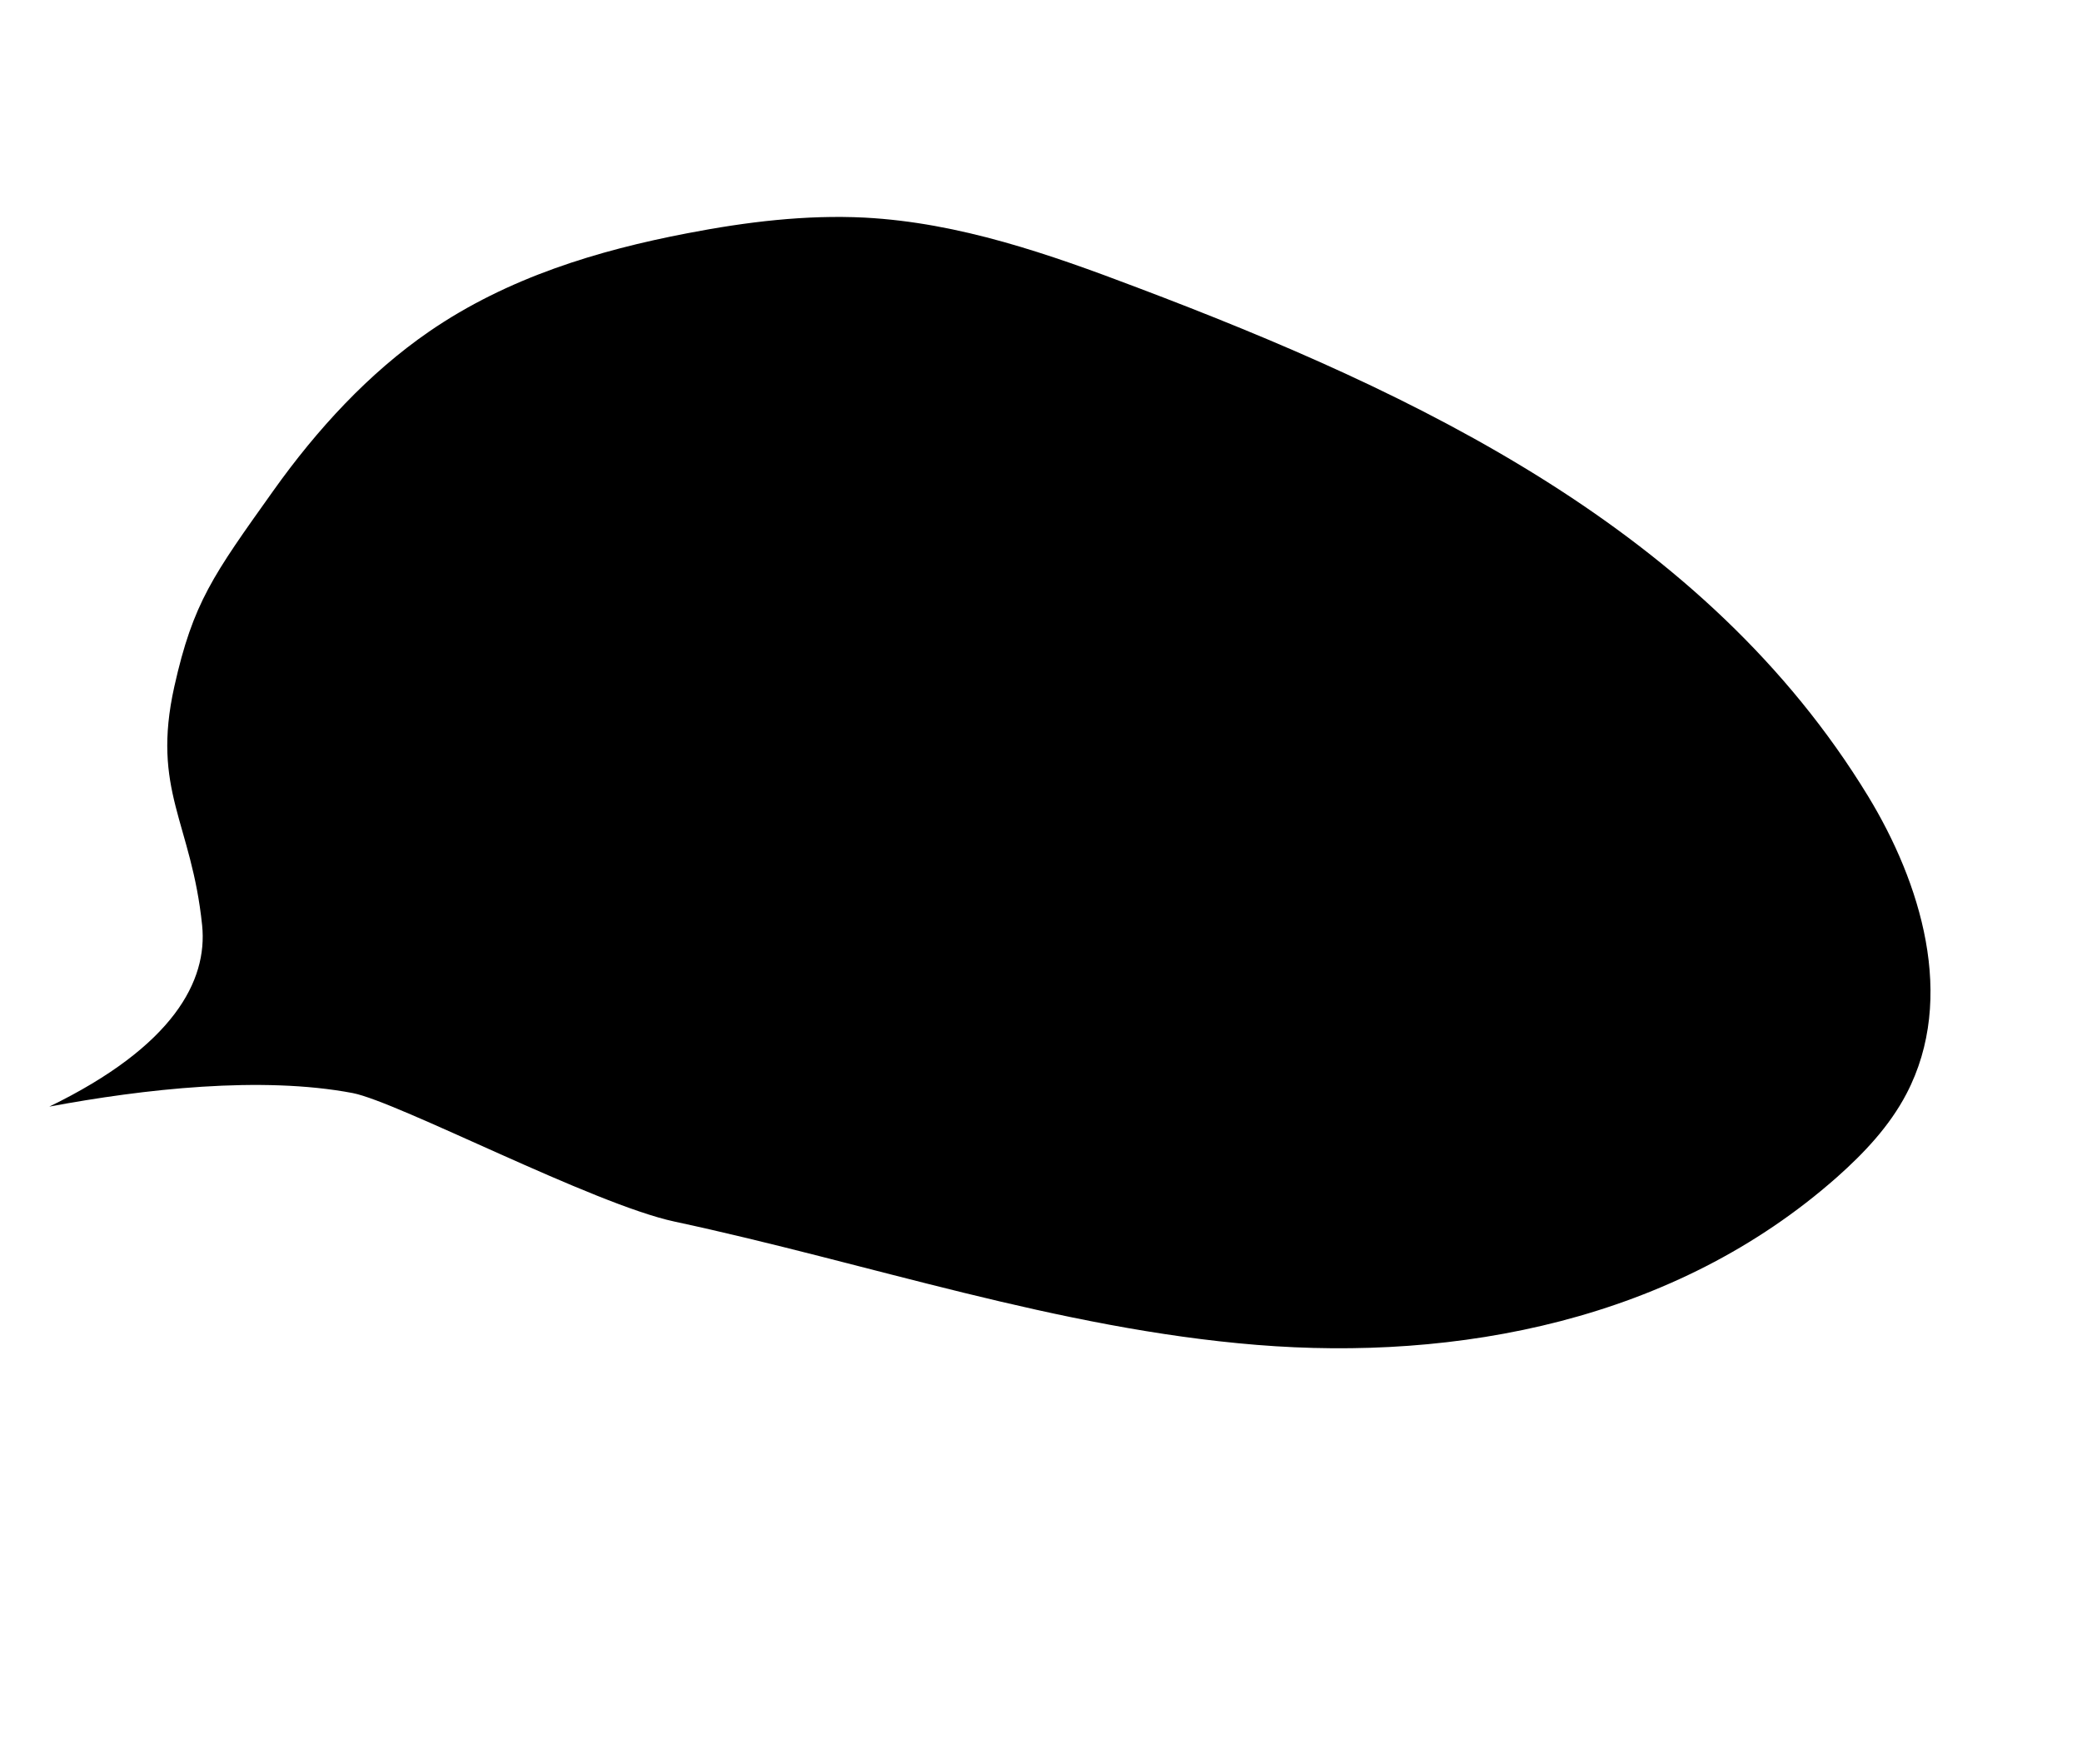 <svg width="778" height="659" viewBox="0 0 778 659" fill="none" xmlns="http://www.w3.org/2000/svg">
<path d="M18.426 413.487C64.913 390.894 77.626 366.419 75.536 345.776C71.564 307.147 56.486 295.44 65.143 256.525C72.158 225.134 79.615 214.985 102.106 183.404C118.509 160.365 137.804 139.419 160.361 123.882C189.758 103.675 223.447 93.558 256.812 87.162C278.883 82.893 301.175 80.198 323.108 81.309C358.544 83.19 392.06 94.95 424.851 107.398C529.782 147.071 637.402 197.949 698.089 297.532C717.578 329.562 731.22 372.706 712.411 408.686C706.035 420.865 696.543 430.859 686.546 439.754C625.617 493.715 544.117 508.572 469.647 502.524C395.177 496.476 324.615 471.981 252.075 456.453C221.707 449.957 148.879 411.766 131.809 408.426C97.673 401.944 53.709 406.899 18.426 413.487Z" fill="black"/>
</svg>
